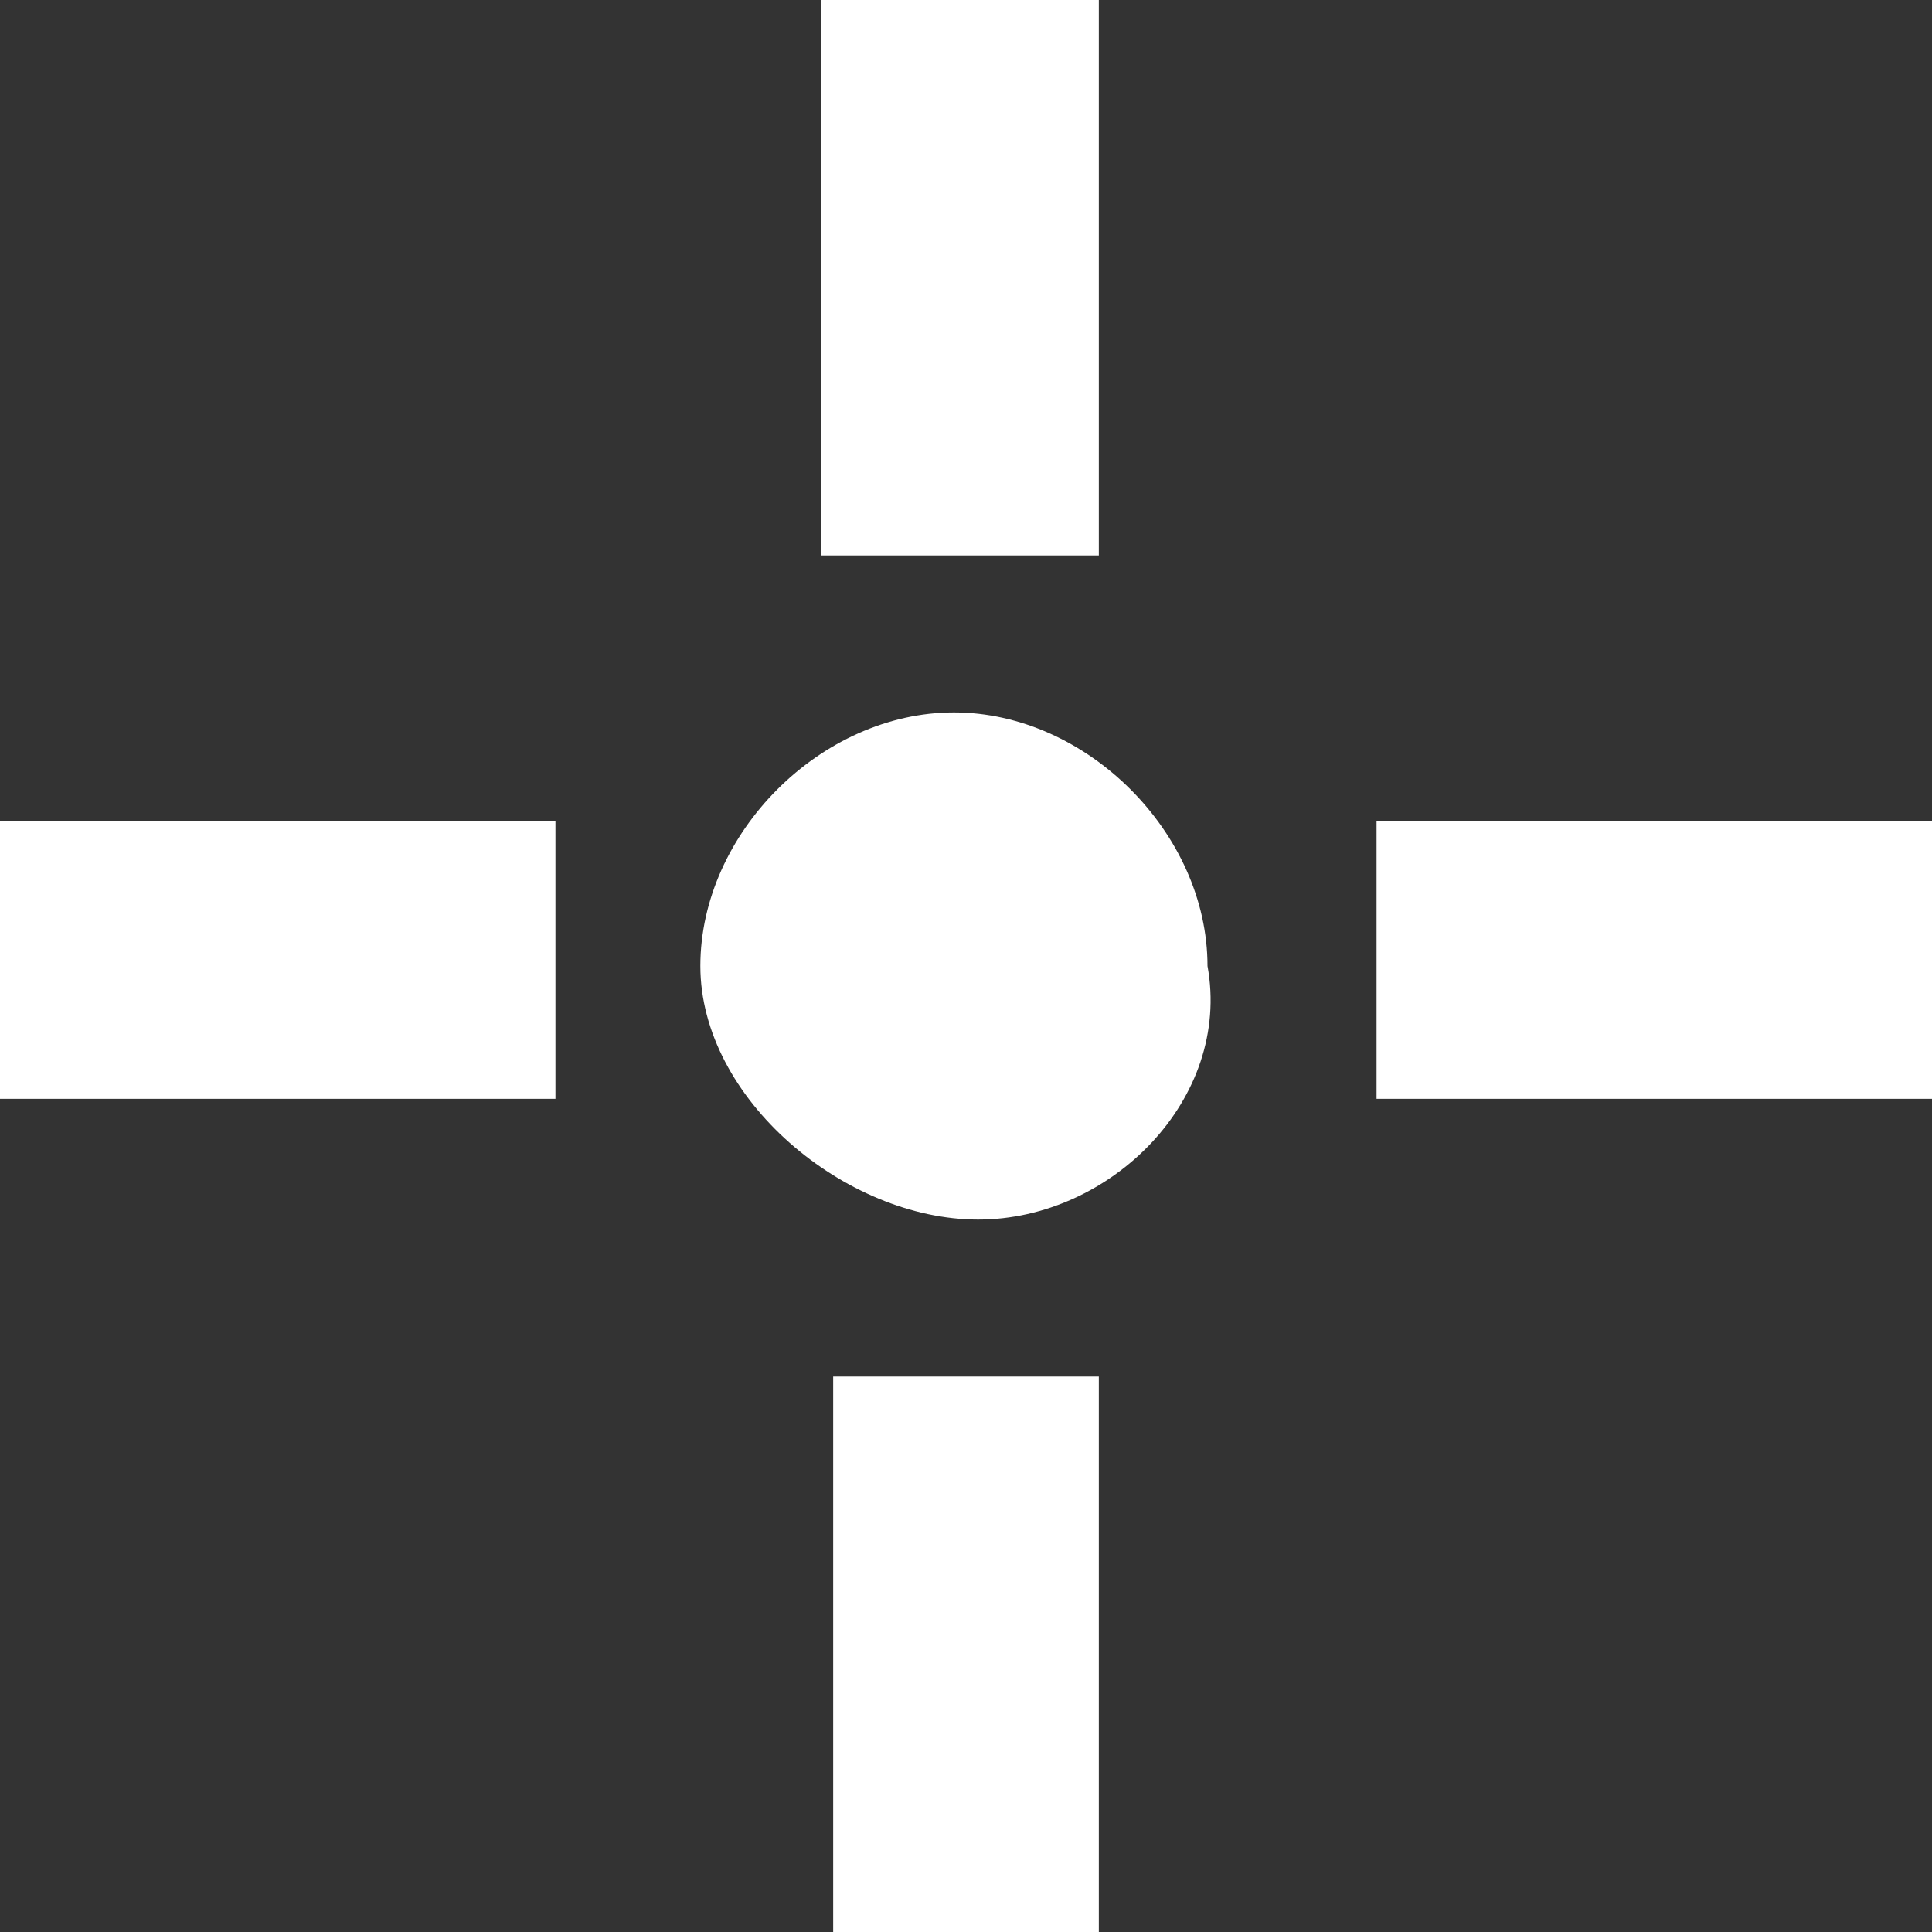 <svg xmlns="http://www.w3.org/2000/svg" width="16" height="16"><rect width="100%" height="100%" fill="#333333" stroke="none"/><g fill="#FFF"><path d="M0 6.8h4.6v2.3H0zM11.4 6.8H16v2.3h-4.6zM8.1 10.1c-1.1 0-2.3-1-2.3-2.1s1-2.1 2.1-2.1S10 6.9 10 8c.2 1.1-.8 2.1-1.9 2.1zM6.8 0h2.3v4.6H6.8zM6.9 11.4h2.2V16H6.9z"/></g></svg>